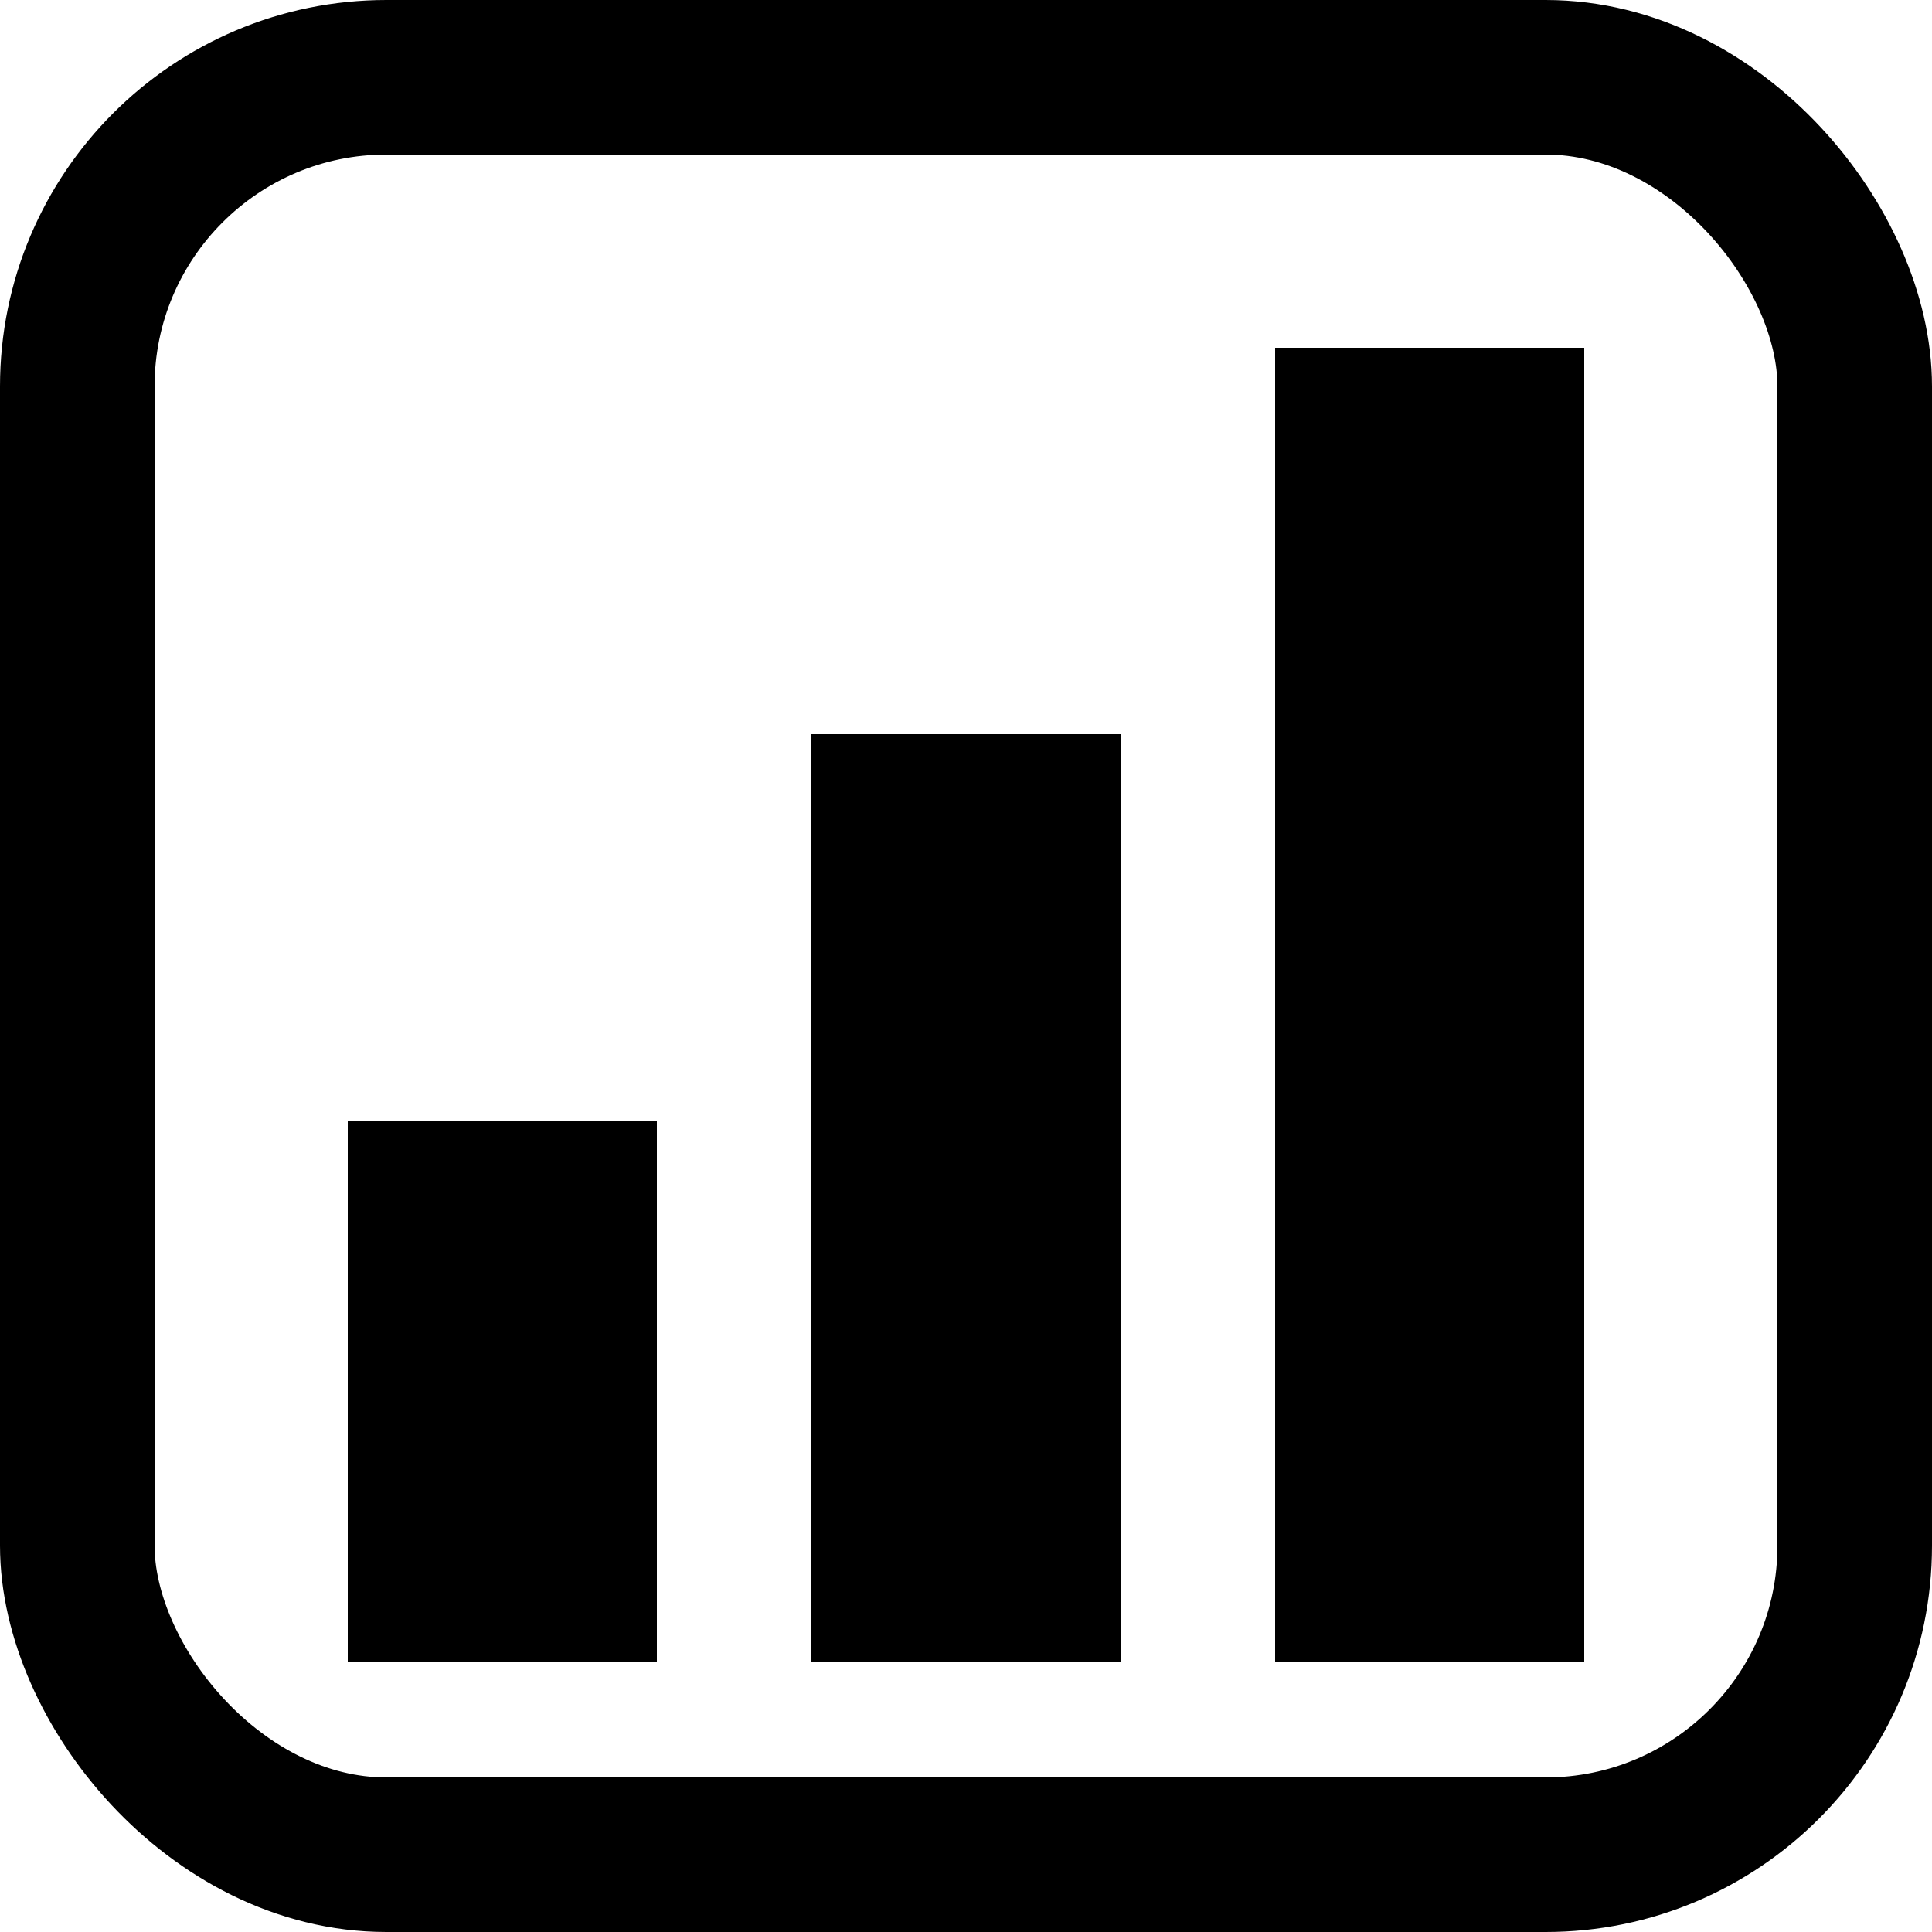 <svg xmlns="http://www.w3.org/2000/svg" width="25" height="25" viewBox="0 0 25 25">
  <g id="그룹_24" data-name="그룹 24" transform="translate(-2177 -85)">
    <line id="선_88" data-name="선 88" y2="7" transform="translate(2183.5 99.5)" fill="none" stroke="#000" stroke-width="4"/>
    <line id="선_89" data-name="선 89" y2="12" transform="translate(2189.5 94.5)" fill="none" stroke="#000" stroke-width="4"/>
    <line id="선_90" data-name="선 90" y2="17" transform="translate(2195.5 89.5)" fill="none" stroke="#000" stroke-width="4"/>
    <g id="그룹_23" data-name="그룹 23">
      <g id="사각형_42" data-name="사각형 42" transform="translate(2177 85)" fill="none" stroke="#000" stroke-linejoin="round" stroke-width="2">
        <rect width="25" height="25" rx="5" stroke="none"/>
        <rect x="1" y="1" width="23" height="23" rx="4" fill="none"/>
      </g>
    </g>
  </g>
</svg>
